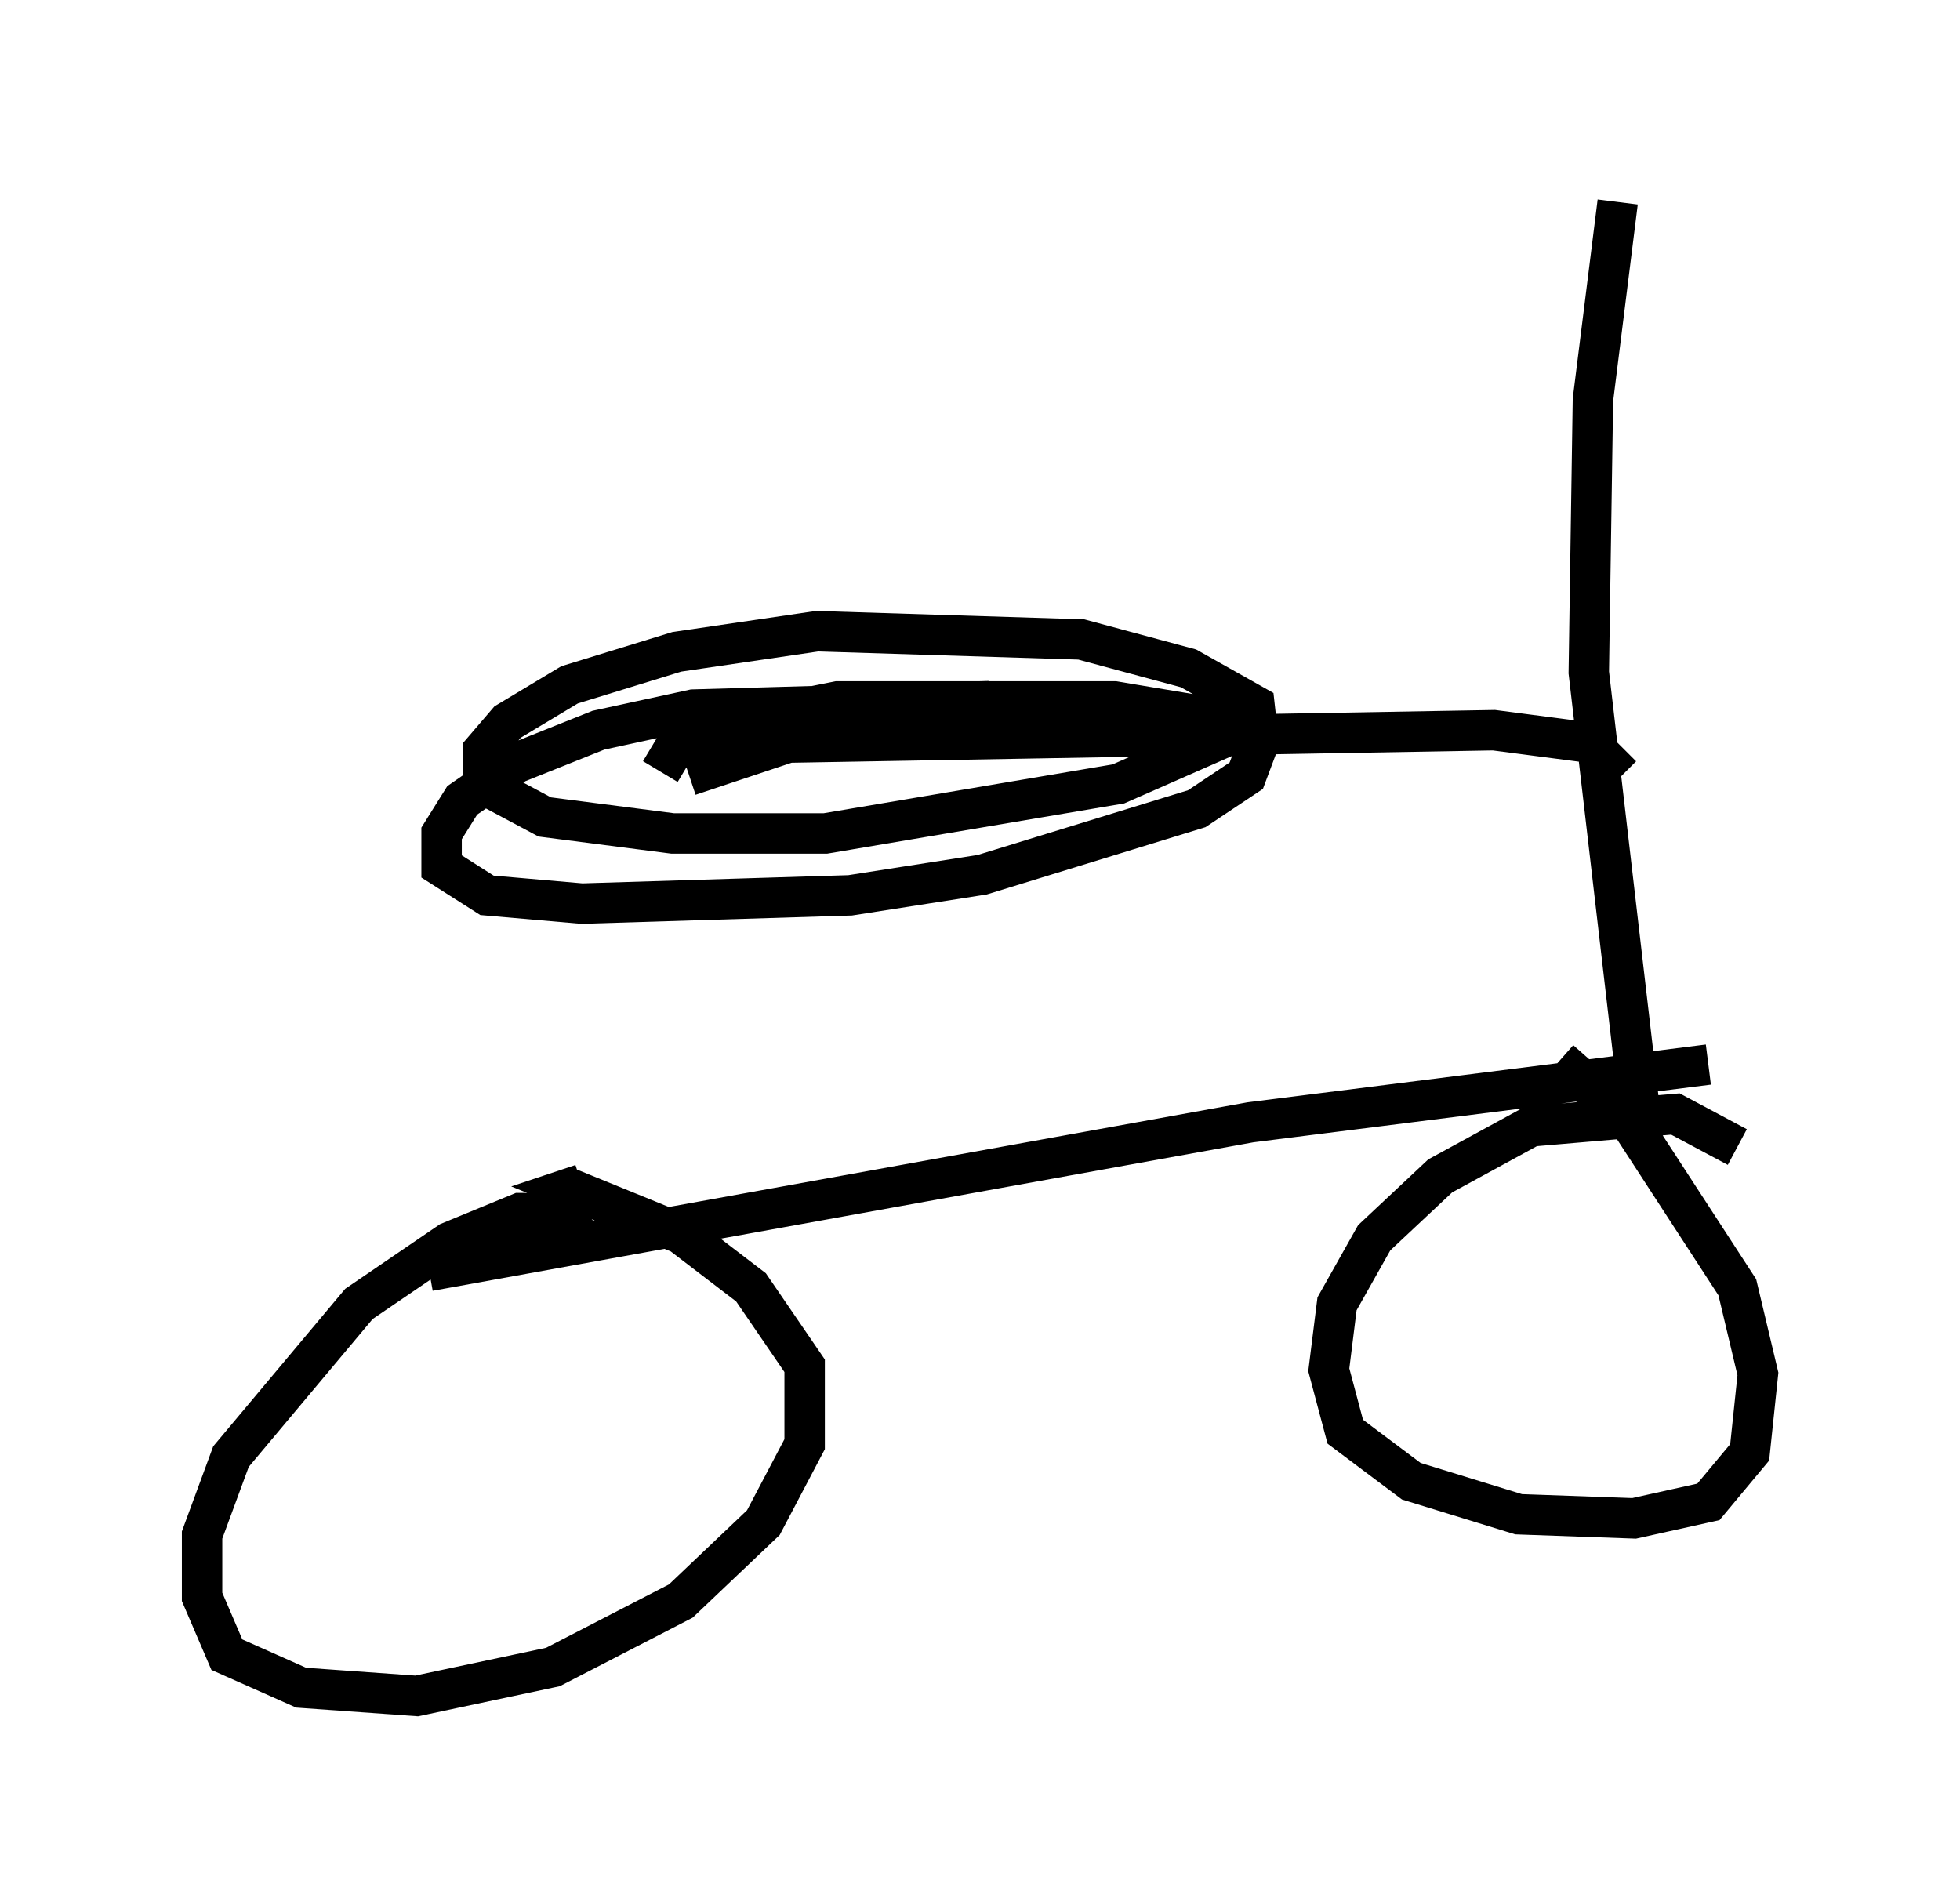<?xml version="1.0" encoding="utf-8" ?>
<svg baseProfile="full" height="46.955" version="1.1" width="48.486" xmlns="http://www.w3.org/2000/svg" xmlns:ev="http://www.w3.org/2001/xml-events" xmlns:xlink="http://www.w3.org/1999/xlink"><defs /><rect fill="white" height="46.955" width="48.486" x="0" y="0" /><path d="M9.798, 31.95 m0.817, -0.51 l20.315, -3.675 11.331, -1.429 m-27.767, 4.39 l-0.715, -0.715 -0.919, 0.0 l-1.735, 0.715 -2.246, 1.531 l-3.165, 3.777 -0.715, 1.94 l0.0, 1.531 0.613, 1.429 l1.838, 0.817 2.858, 0.204 l3.369, -0.715 3.165, -1.633 l2.042, -1.94 1.021, -1.94 l0.0, -1.94 -1.327, -1.94 l-1.735, -1.327 -2.756, -1.123 l0.306, -0.102 m28.584, -0.919 l-1.531, -0.817 -3.573, 0.306 l-2.246, 1.225 -1.633, 1.531 l-0.919, 1.633 -0.204, 1.633 l0.408, 1.531 1.633, 1.225 l2.654, 0.817 2.858, 0.102 l1.838, -0.408 1.021, -1.225 l0.204, -1.94 -0.51, -2.144 l-2.654, -4.083 -1.735, -1.531 m1.94, 0.919 l-1.225, -10.515 0.102, -6.738 l0.613, -4.9 m0.102, 14.19 l-0.817, -0.817 -2.348, -0.306 l-17.456, 0.306 -2.45, 0.817 m7.963, -1.327 l-0.715, -0.51 -7.146, 0.204 l-2.348, 0.51 -2.042, 0.817 l-1.327, 0.919 -0.51, 0.817 l0.0, 0.817 1.123, 0.715 l2.348, 0.204 6.635, -0.204 l3.267, -0.51 5.308, -1.633 l1.225, -0.817 0.306, -0.817 l-0.102, -0.919 -1.633, -0.919 l-2.654, -0.715 -6.533, -0.204 l-3.471, 0.51 -2.654, 0.817 l-1.531, 0.919 -0.613, 0.715 l0.0, 0.817 1.531, 0.817 l3.165, 0.408 3.777, 0.0 l7.248, -1.225 2.552, -1.123 l-0.204, -0.51 -2.45, -0.408 l-6.84, 0.0 -2.552, 0.51 l-1.531, 0.715 -0.306, 0.51 " fill="none" stroke="black" stroke-width="1" /></svg>